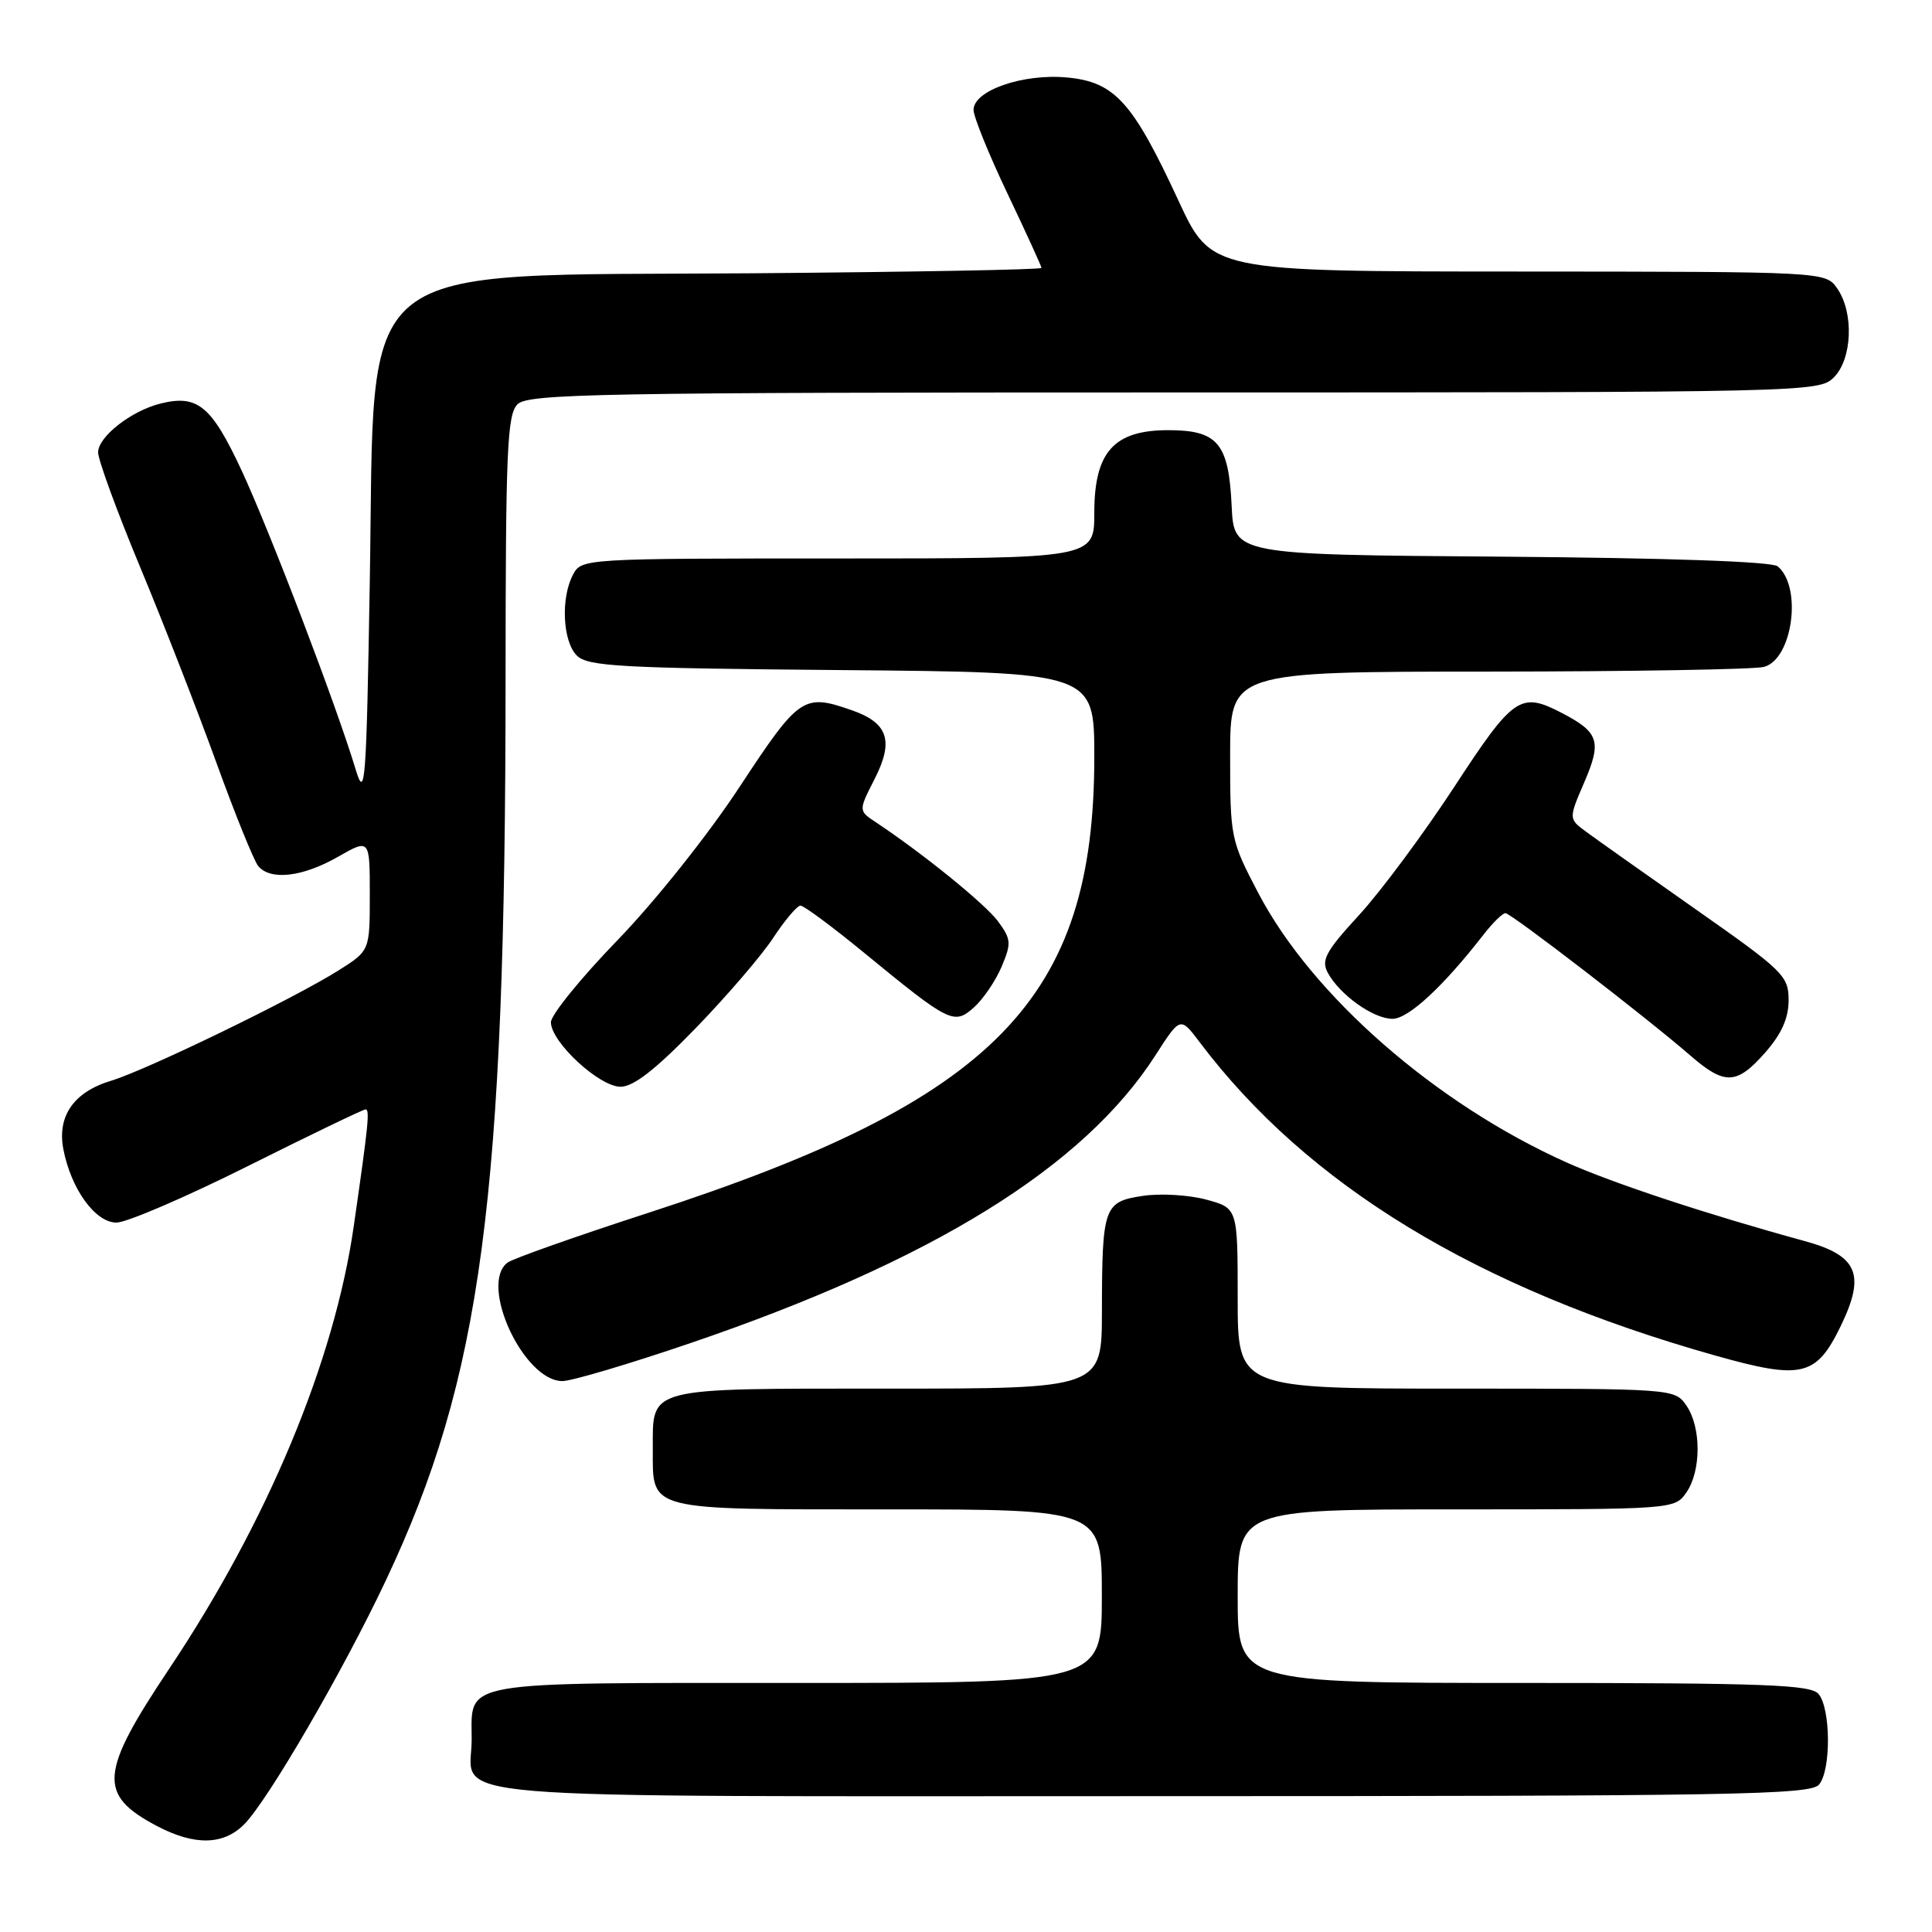 <?xml version="1.0" encoding="UTF-8" standalone="no"?>
<!DOCTYPE svg PUBLIC "-//W3C//DTD SVG 1.1//EN" "http://www.w3.org/Graphics/SVG/1.1/DTD/svg11.dtd" >
<svg xmlns="http://www.w3.org/2000/svg" xmlns:xlink="http://www.w3.org/1999/xlink" version="1.1" viewBox="0 0 256 256">
 <g >
 <path fill="currentColor"
d=" M 32.34 241.75 C 35.47 238.62 45.44 221.47 51.12 209.43 C 63.83 182.50 66.97 158.94 66.99 90.32 C 67.00 59.68 67.20 54.94 68.57 53.57 C 69.98 52.17 79.24 52.00 155.57 52.00 C 239.67 52.00 241.03 51.97 243.00 50.00 C 245.44 47.56 245.67 41.41 243.44 38.22 C 241.89 36.00 241.89 36.00 201.19 35.98 C 160.50 35.97 160.50 35.97 156.15 26.58 C 150.10 13.52 147.72 10.87 141.43 10.27 C 135.59 9.71 129.00 11.98 129.00 14.56 C 129.00 15.47 131.03 20.47 133.50 25.66 C 135.97 30.85 138.00 35.28 138.00 35.50 C 138.00 35.73 120.79 36.04 99.75 36.21 C 45.84 36.62 49.74 33.48 49.00 77.00 C 48.55 103.83 48.38 106.09 47.14 102.00 C 44.59 93.52 35.80 70.50 32.02 62.35 C 28.01 53.75 26.18 52.24 21.24 53.48 C 17.37 54.45 13.00 57.88 13.00 59.94 C 13.00 60.94 15.50 67.77 18.56 75.12 C 21.62 82.48 26.16 94.12 28.65 101.00 C 31.14 107.88 33.65 114.06 34.21 114.75 C 35.82 116.70 40.09 116.21 44.75 113.55 C 49.00 111.12 49.00 111.12 49.00 118.55 C 49.00 125.97 49.00 125.97 44.88 128.57 C 39.00 132.29 19.37 141.81 14.73 143.20 C 9.80 144.68 7.56 147.87 8.39 152.25 C 9.39 157.52 12.62 162.00 15.43 162.00 C 16.78 162.00 24.63 158.62 32.87 154.50 C 41.11 150.38 48.12 147.00 48.44 147.00 C 49.02 147.00 48.82 149.00 46.87 162.50 C 44.29 180.43 35.45 201.61 22.42 221.12 C 13.17 234.96 12.95 237.81 20.78 241.95 C 25.75 244.57 29.58 244.51 32.34 241.75 Z  M 241.04 236.46 C 242.64 234.53 242.59 226.42 240.97 224.46 C 239.94 223.23 233.87 223.00 201.88 223.00 C 164.00 223.00 164.00 223.00 164.00 211.50 C 164.00 200.00 164.00 200.00 192.94 200.00 C 221.72 200.00 221.90 199.99 223.44 197.78 C 225.44 194.92 225.44 189.08 223.44 186.22 C 221.90 184.01 221.72 184.00 192.94 184.00 C 164.00 184.00 164.00 184.00 164.00 172.04 C 164.00 160.08 164.00 160.08 159.82 158.95 C 157.52 158.33 153.74 158.11 151.43 158.46 C 146.27 159.23 146.03 159.90 146.01 173.75 C 146.00 184.00 146.00 184.00 117.62 184.00 C 85.44 184.00 86.50 183.73 86.50 192.00 C 86.50 200.27 85.44 200.00 117.62 200.00 C 146.00 200.00 146.00 200.00 146.00 211.50 C 146.00 223.00 146.00 223.00 105.62 223.00 C 60.24 223.00 62.50 222.61 62.50 230.50 C 62.50 238.66 54.61 238.00 152.50 238.00 C 229.91 238.00 239.90 237.83 241.04 236.46 Z  M 91.45 177.98 C 123.59 167.03 143.60 154.64 153.11 139.82 C 156.40 134.70 156.40 134.70 158.95 138.08 C 173.26 157.06 195.69 170.70 227.22 179.60 C 238.77 182.86 240.65 182.42 243.92 175.68 C 247.22 168.86 246.16 166.37 239.14 164.45 C 226.34 160.95 213.70 156.78 207.58 154.03 C 190.24 146.26 173.87 131.95 166.74 118.35 C 163.07 111.35 163.00 110.99 163.00 100.10 C 163.00 89.00 163.00 89.00 197.25 88.99 C 216.09 88.98 232.51 88.70 233.73 88.37 C 237.53 87.36 238.84 77.77 235.55 75.04 C 234.79 74.41 221.06 73.93 198.91 73.76 C 163.50 73.50 163.50 73.50 163.20 67.02 C 162.81 58.73 161.36 57.00 154.80 57.00 C 147.59 57.00 145.00 59.89 145.00 67.95 C 145.00 74.00 145.00 74.00 111.04 74.00 C 77.45 74.00 77.06 74.02 75.94 76.12 C 74.28 79.21 74.55 84.98 76.43 86.86 C 77.87 88.30 82.13 88.54 111.53 88.79 C 145.00 89.08 145.00 89.08 145.00 100.33 C 145.00 132.38 131.92 145.76 86.05 160.66 C 76.40 163.79 67.94 166.78 67.25 167.30 C 63.44 170.18 69.38 183.00 74.52 183.00 C 75.74 183.00 83.35 180.74 91.45 177.98 Z  M 92.17 136.25 C 96.30 131.99 100.94 126.59 102.47 124.25 C 104.01 121.91 105.63 120.00 106.07 120.00 C 106.52 120.00 110.31 122.81 114.50 126.25 C 125.88 135.58 126.41 135.84 129.07 133.47 C 130.28 132.39 131.92 129.97 132.72 128.09 C 134.03 124.99 133.99 124.46 132.25 122.09 C 130.55 119.79 122.33 113.12 116.02 108.93 C 113.75 107.42 113.75 107.42 115.90 103.20 C 118.47 98.16 117.67 95.78 112.87 94.11 C 106.46 91.87 105.90 92.26 98.03 104.22 C 93.86 110.58 86.83 119.40 81.83 124.57 C 76.97 129.59 73.00 134.48 73.00 135.45 C 73.00 138.07 79.40 144.00 82.23 144.00 C 83.94 144.00 86.86 141.72 92.17 136.25 Z  M 233.90 139.47 C 236.07 136.99 237.00 134.91 237.00 132.53 C 237.00 129.31 236.33 128.66 224.75 120.53 C 218.01 115.80 211.45 111.16 210.17 110.21 C 207.84 108.50 207.84 108.50 209.94 103.62 C 212.27 98.21 211.87 97.02 206.87 94.43 C 201.47 91.64 200.52 92.29 192.71 104.25 C 188.66 110.44 183.00 118.07 180.12 121.21 C 175.67 126.05 175.04 127.21 175.93 128.88 C 177.51 131.81 181.97 135.00 184.51 135.00 C 186.62 135.00 191.25 130.71 196.65 123.75 C 197.83 122.24 199.10 121.00 199.48 121.00 C 200.22 121.00 218.22 134.86 224.00 139.88 C 228.54 143.82 230.13 143.75 233.90 139.47 Z "/>
</g>
</svg>